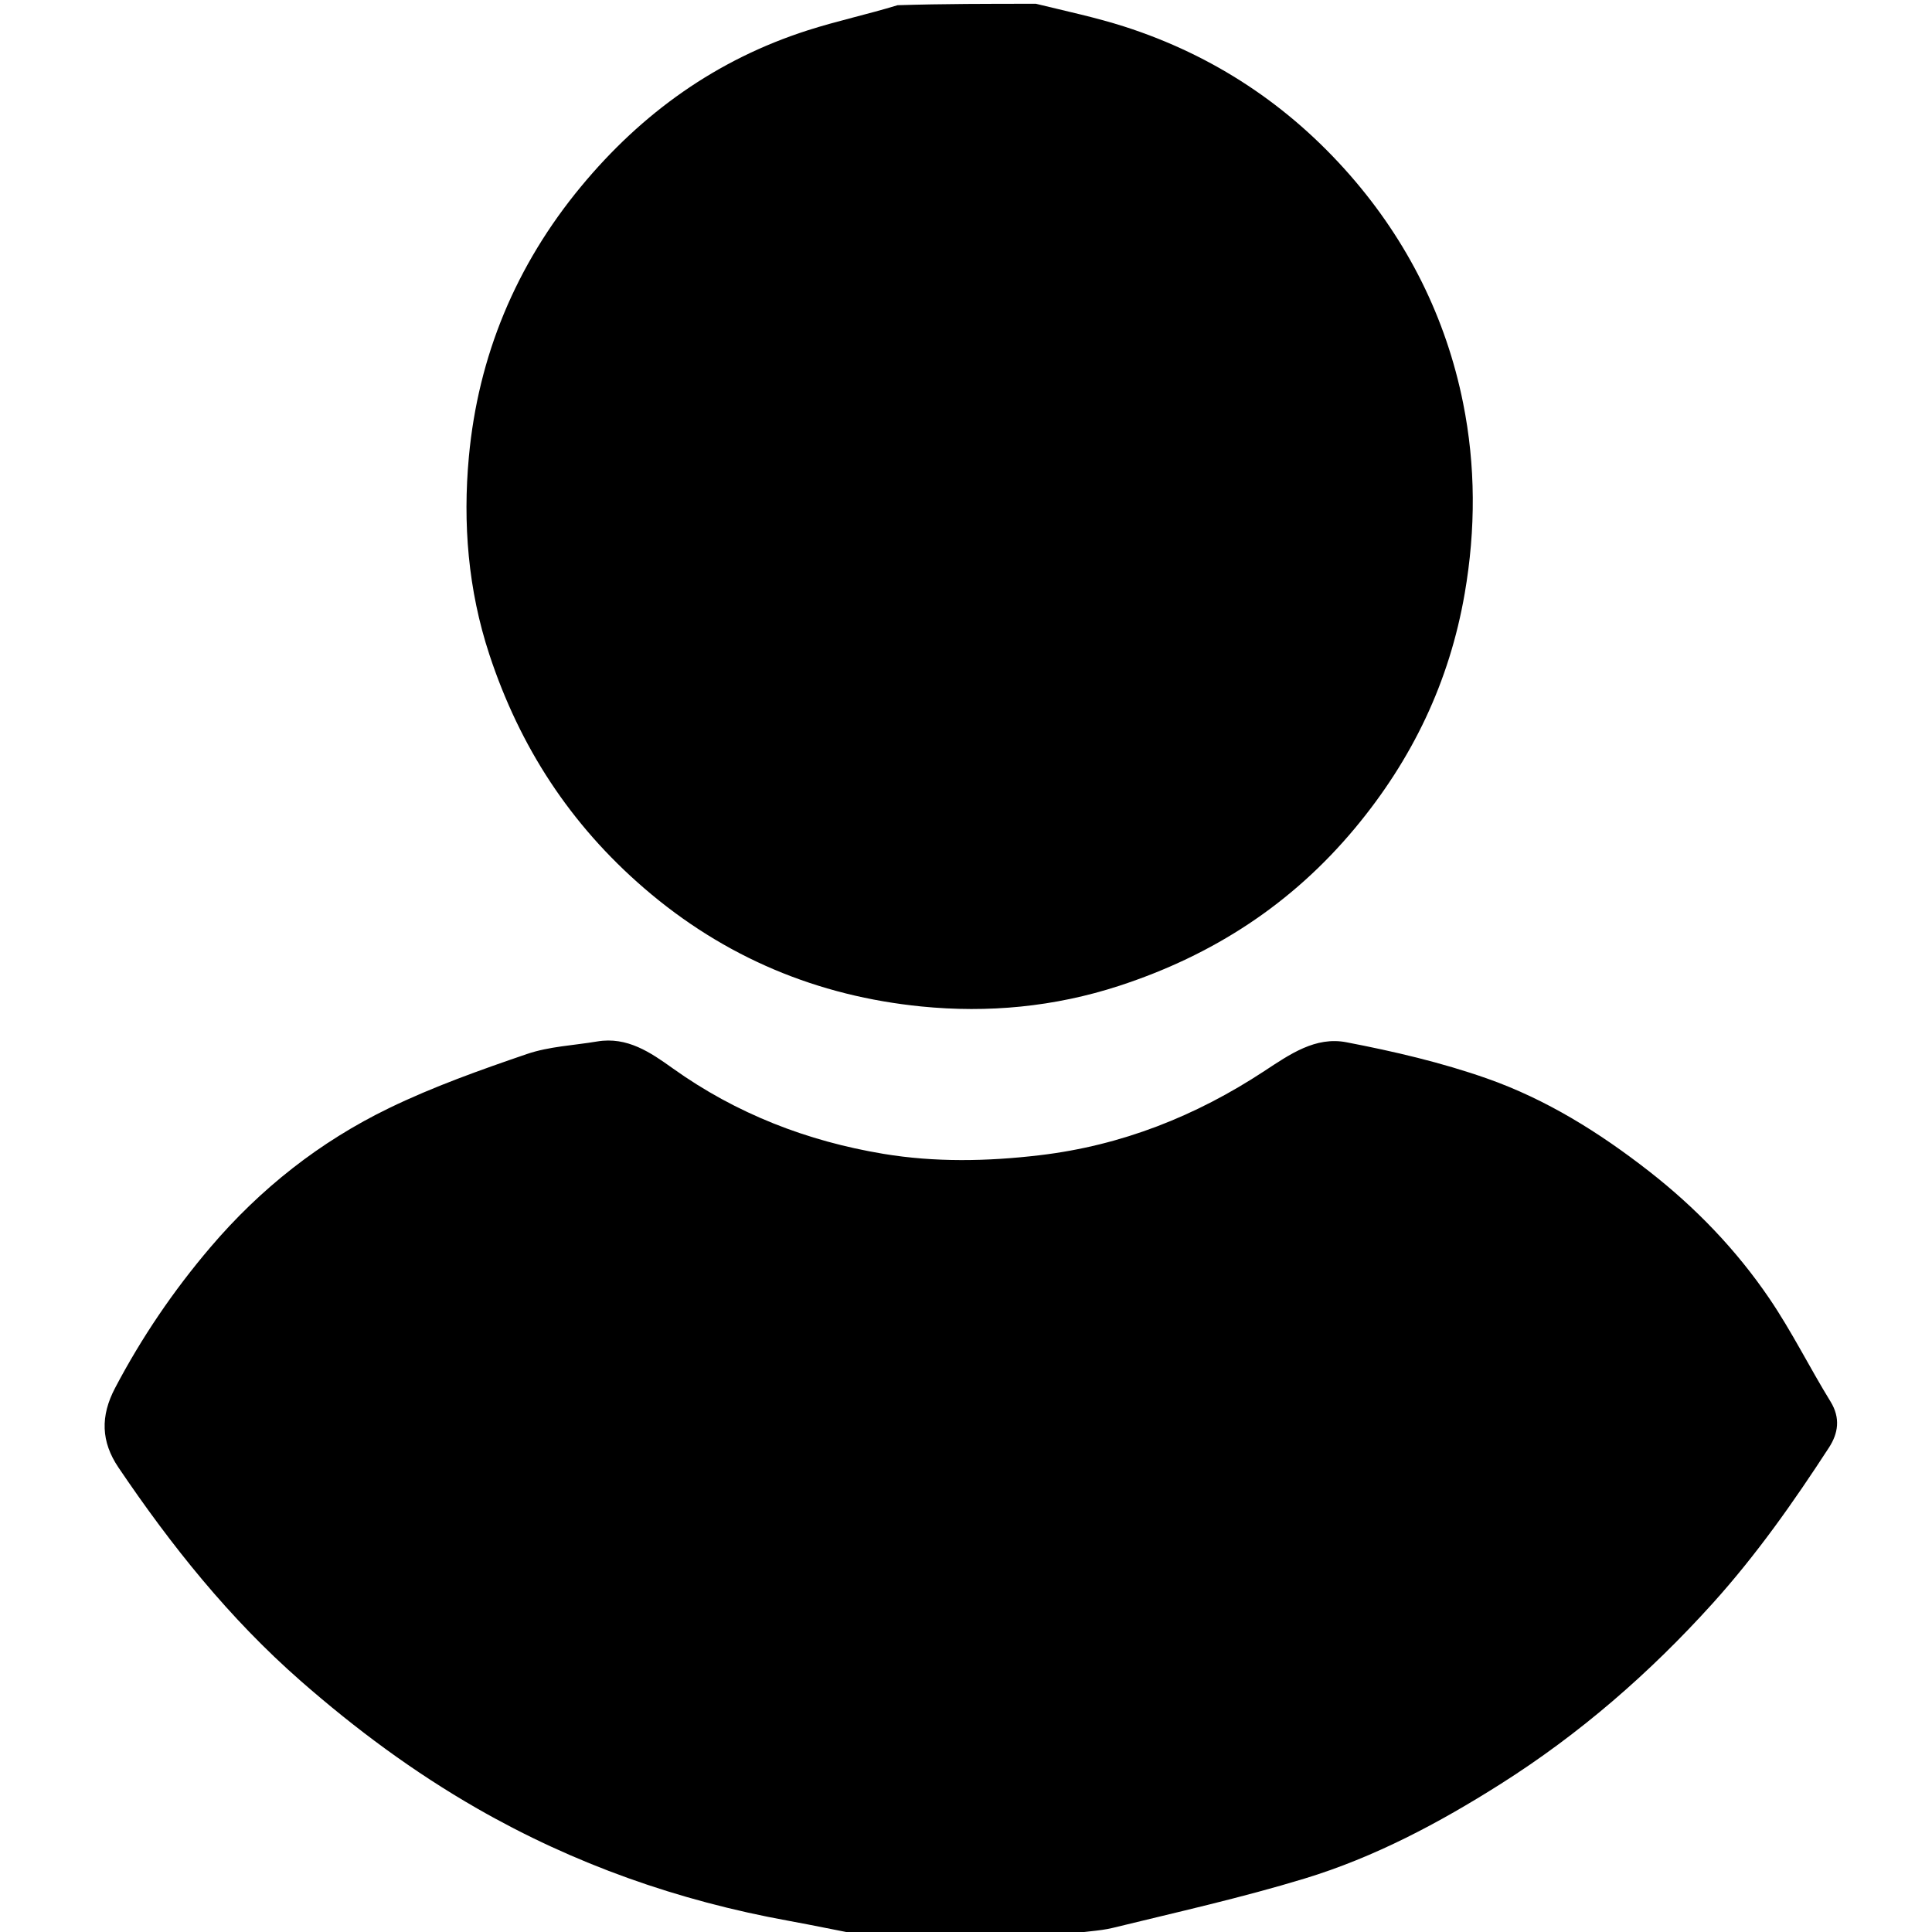 <svg version="1.1" id="Layer_1" xmlns="http://www.w3.org/2000/svg" xmlns:xlink="http://www.w3.org/1999/xlink" x="0px" y="0px"
	 width="100%" viewBox="0 0 512 512" enable-background="new 0 0 512 512" xml:space="preserve">
<path fill="none" opacity="1" stroke="none" 
	d="
M229,513 
	C153.034,513 77.068,513 1.051,513 
	C1.051,342.443 1.051,171.887 1.051,1 
	C79.688,1 158.376,1 237.402,1.38 
	C229.833,3.833 221.812,5.55 214.04,8.042 
	C189.899,15.781 170.134,29.912 153.985,49.426 
	C136.698,70.316 126.718,94.37 124.254,121.085 
	C122.633,138.669 124.026,156.296 129.694,173.486 
	C137.767,197.967 151.135,218.499 170.71,235.387 
	C191.988,253.745 216.697,263.994 244.205,266.728 
	C261.769,268.474 279.379,266.869 296.585,261.255 
	C321.478,253.133 342.365,239.56 359.109,219.44 
	C374.268,201.224 384.117,180.738 388.172,157.221 
	C391.095,140.272 391.071,123.411 387.737,106.807 
	C383.199,84.206 373.024,63.888 357.831,46.494 
	C341.592,27.901 321.552,14.616 297.968,7.043 
	C290.441,4.626 282.663,2.992 275,1 
	C354.298,1 433.596,1 512.947,1 
	C512.947,171.555 512.947,342.111 512.947,513 
	C436.646,513 360.291,513 283.611,512.609 
	C287.175,511.804 291.171,511.821 294.937,510.899 
	C311.934,506.74 329.049,502.918 345.772,497.825 
	C364.277,492.189 381.354,483.111 397.682,472.77 
	C418.651,459.49 437.165,443.41 453.843,424.939 
	C465.459,412.074 475.305,398.071 484.682,383.644 
	C487.14,379.863 487.798,375.804 485.111,371.436 
	C479.557,362.409 474.834,352.841 468.888,344.095 
	C460.118,331.198 449.368,320.039 436.997,310.385 
	C423.828,300.108 409.748,291.322 394.066,285.808 
	C381.999,281.565 369.382,278.625 356.798,276.207 
	C348.617,274.635 341.853,279.374 335.043,283.851 
	C316.963,295.739 297.291,303.571 275.525,306.148 
	C261.624,307.795 247.747,308.046 234.109,305.779 
	C213.953,302.428 195.133,295.168 178.29,283.124 
	C172.442,278.943 166.243,274.652 158.251,276.001 
	C152.027,277.051 145.532,277.311 139.638,279.327 
	C127.26,283.561 114.834,287.971 103.088,293.67 
	C84.793,302.546 69.031,314.947 55.73,330.579 
	C45.914,342.116 37.542,354.438 30.504,367.82 
	C26.577,375.286 26.76,382.052 31.405,388.924 
	C45.358,409.565 60.744,428.857 79.633,445.411 
	C94.226,458.201 109.563,469.576 126.404,479.24 
	C152.22,494.055 179.735,503.712 208.909,509.018 
	C215.625,510.239 222.304,511.667 229,513 
z"/>
<path fill="#000000" opacity="1" stroke="none" 
	d="
M229.469,513 
	C222.304,511.667 215.625,510.239 208.909,509.018 
	C179.735,503.712 152.22,494.055 126.404,479.24 
	C109.563,469.576 94.226,458.201 79.633,445.411 
	C60.744,428.857 45.358,409.565 31.405,388.924 
	C26.76,382.052 26.577,375.286 30.504,367.82 
	C37.542,354.438 45.914,342.116 55.73,330.579 
	C69.031,314.947 84.793,302.546 103.088,293.67 
	C114.834,287.971 127.26,283.561 139.638,279.327 
	C145.532,277.311 152.027,277.051 158.251,276.001 
	C166.243,274.652 172.442,278.943 178.29,283.124 
	C195.133,295.168 213.953,302.428 234.109,305.779 
	C247.747,308.046 261.624,307.795 275.525,306.148 
	C297.291,303.571 316.963,295.739 335.043,283.851 
	C341.853,279.374 348.617,274.635 356.798,276.207 
	C369.382,278.625 381.999,281.565 394.066,285.808 
	C409.748,291.322 423.828,300.108 436.997,310.385 
	C449.368,320.039 460.118,331.198 468.888,344.095 
	C474.834,352.841 479.557,362.409 485.111,371.436 
	C487.798,375.804 487.14,379.863 484.682,383.644 
	C475.305,398.071 465.459,412.074 453.843,424.939 
	C437.165,443.41 418.651,459.49 397.682,472.77 
	C381.354,483.111 364.277,492.189 345.772,497.825 
	C329.049,502.918 311.934,506.74 294.937,510.899 
	C291.171,511.821 287.175,511.804 283.143,512.609 
	C265.312,513 247.625,513 229.469,513 
z"/>
<path fill="#000000" opacity="1" stroke="none" 
	d="
M274.531,1 
	C282.663,2.992 290.441,4.626 297.968,7.043 
	C321.552,14.616 341.592,27.901 357.831,46.494 
	C373.024,63.888 383.199,84.206 387.737,106.807 
	C391.071,123.411 391.095,140.272 388.172,157.221 
	C384.117,180.738 374.268,201.224 359.109,219.44 
	C342.365,239.56 321.478,253.133 296.585,261.255 
	C279.379,266.869 261.769,268.474 244.205,266.728 
	C216.697,263.994 191.988,253.745 170.71,235.387 
	C151.135,218.499 137.767,197.967 129.694,173.486 
	C124.026,156.296 122.633,138.669 124.254,121.085 
	C126.718,94.37 136.698,70.316 153.985,49.426 
	C170.134,29.912 189.899,15.781 214.04,8.042 
	C221.812,5.55 229.833,3.833 237.87,1.38 
	C250.021,1 262.042,1 274.531,1 
z"/>
</svg>